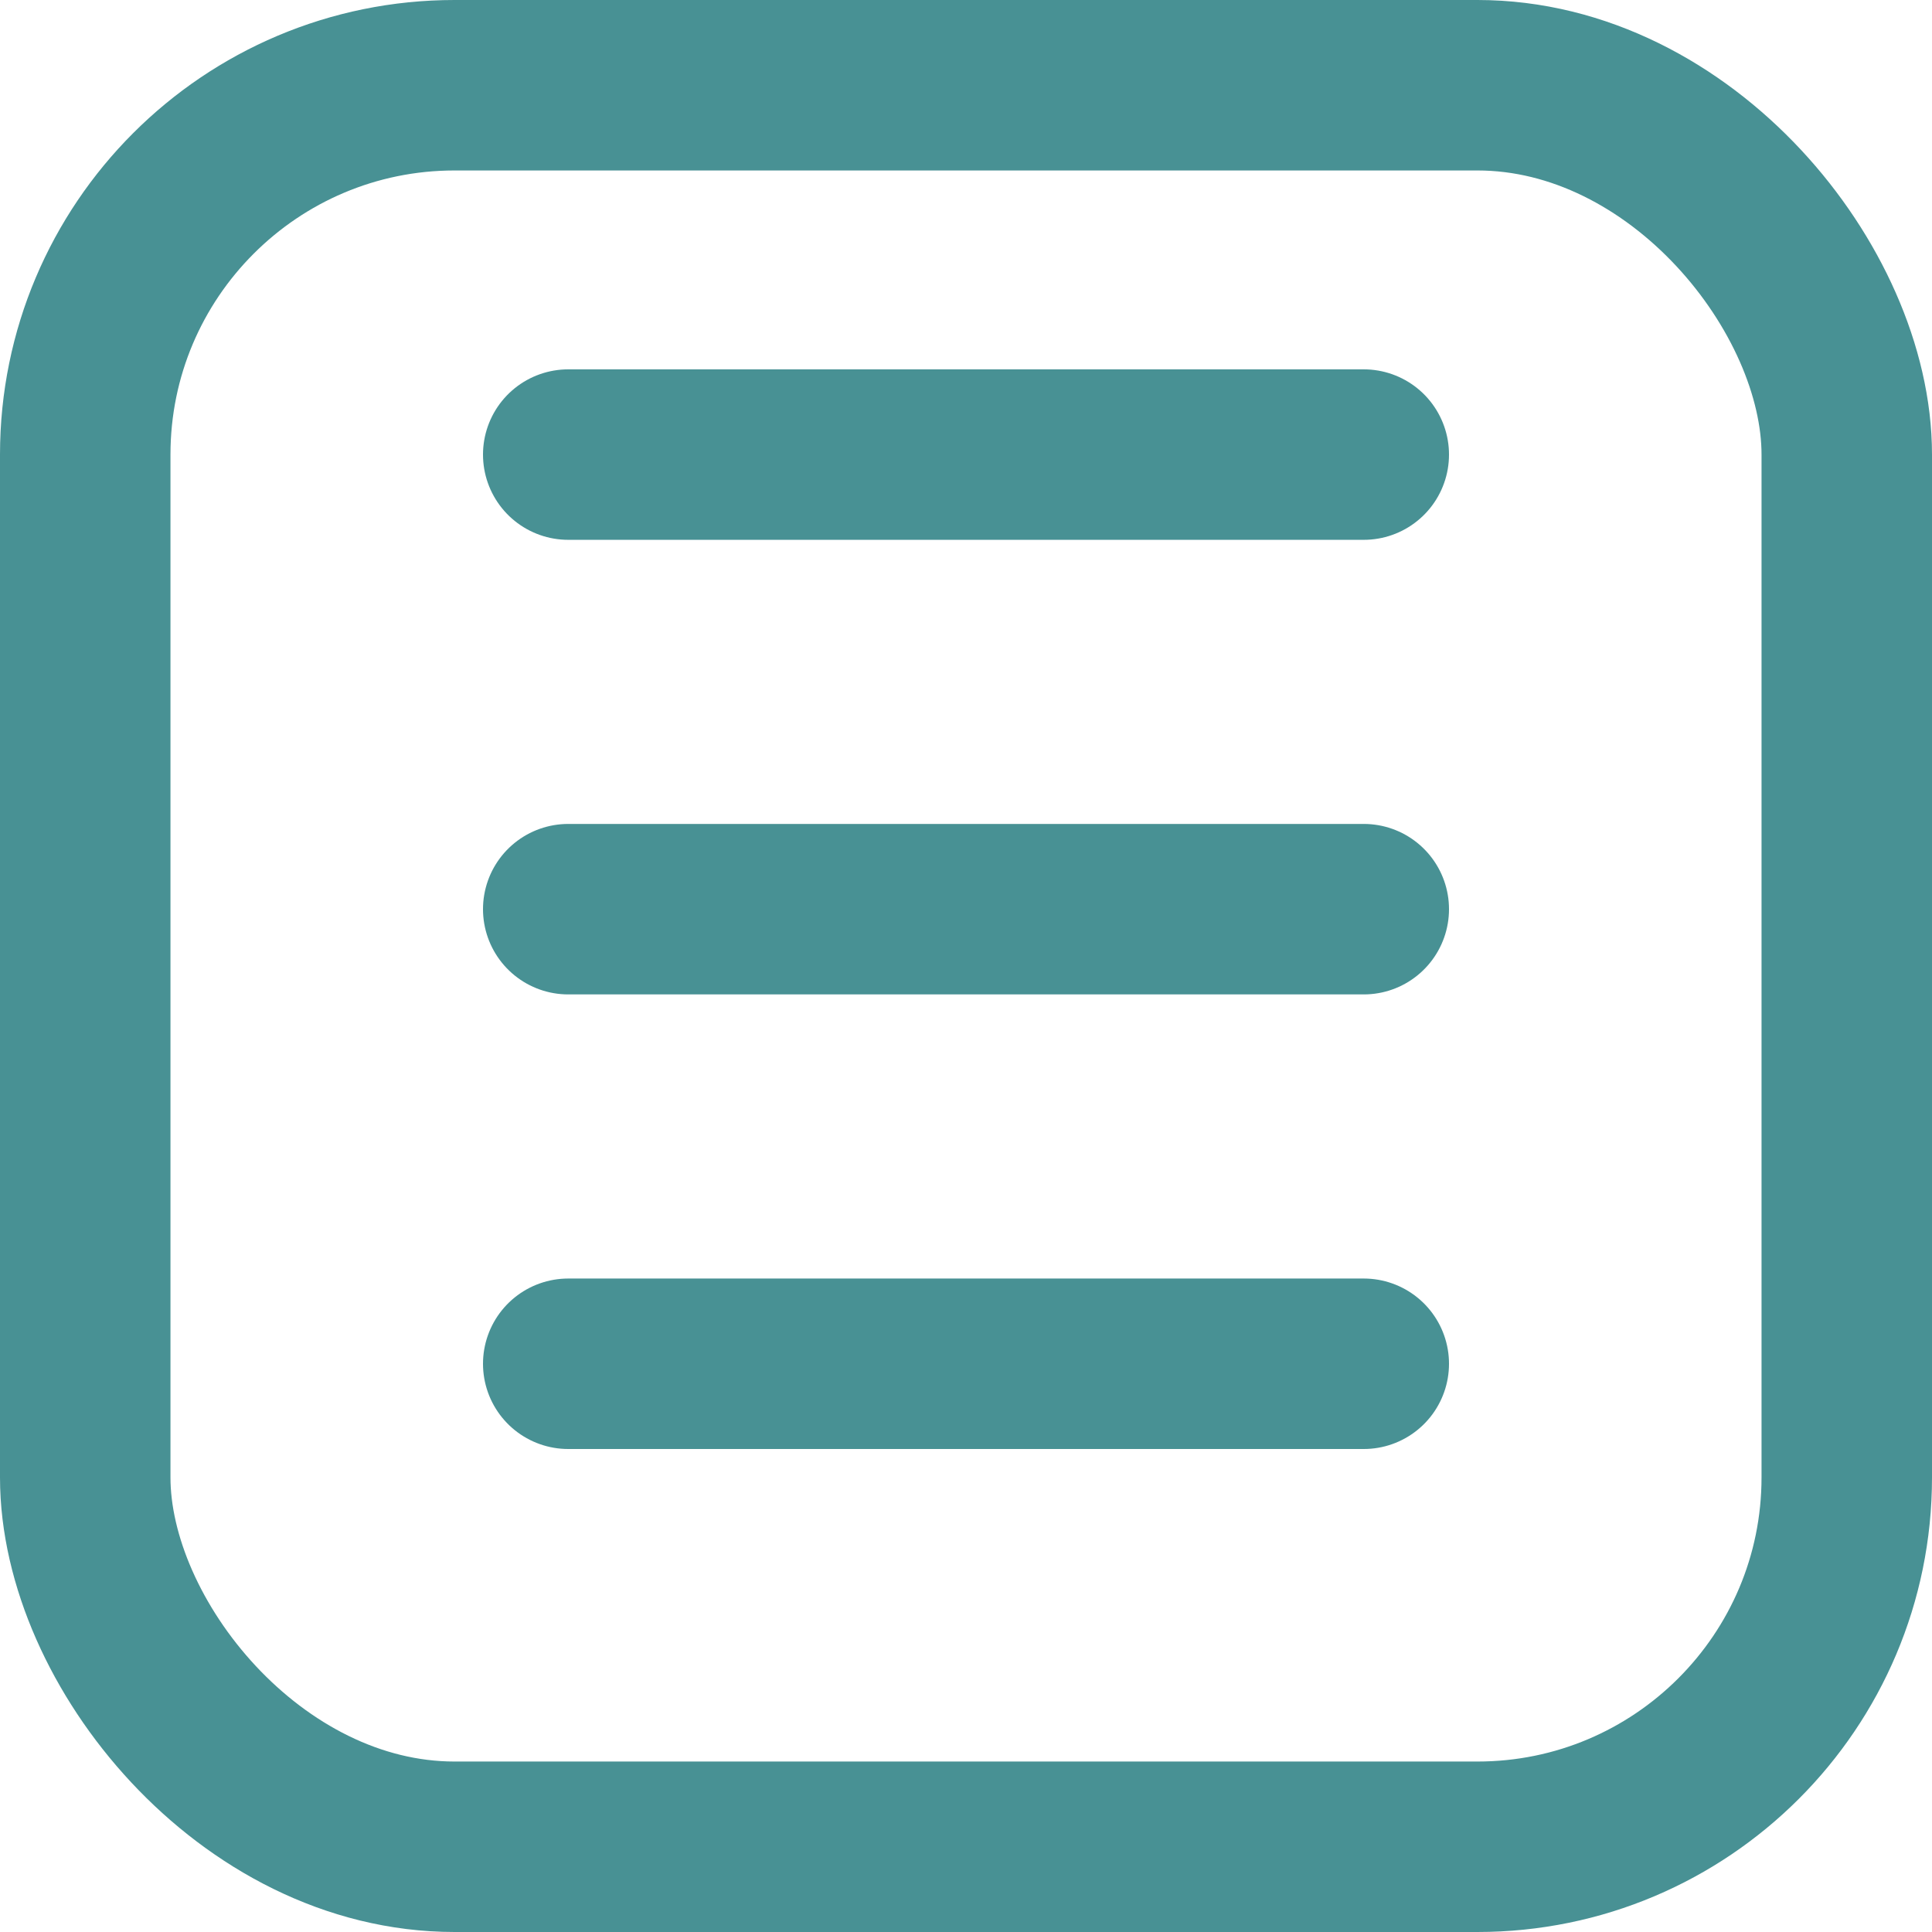 <svg width="17" height="17" viewBox="0 0 17 17" fill="none" xmlns="http://www.w3.org/2000/svg">
<rect x="0.75" y="0.75" width="15.5" height="15.5" rx="3.25" stroke="#489194" stroke-width="1.5"/>
<path d="M5 4H12" stroke="#489194" stroke-width="1.5" stroke-linecap="round"/>
<path d="M5 8H12" stroke="#489194" stroke-width="1.5" stroke-linecap="round"/>
<path d="M5 12H12" stroke="#489194" stroke-width="1.5" stroke-linecap="round"/>
</svg>
